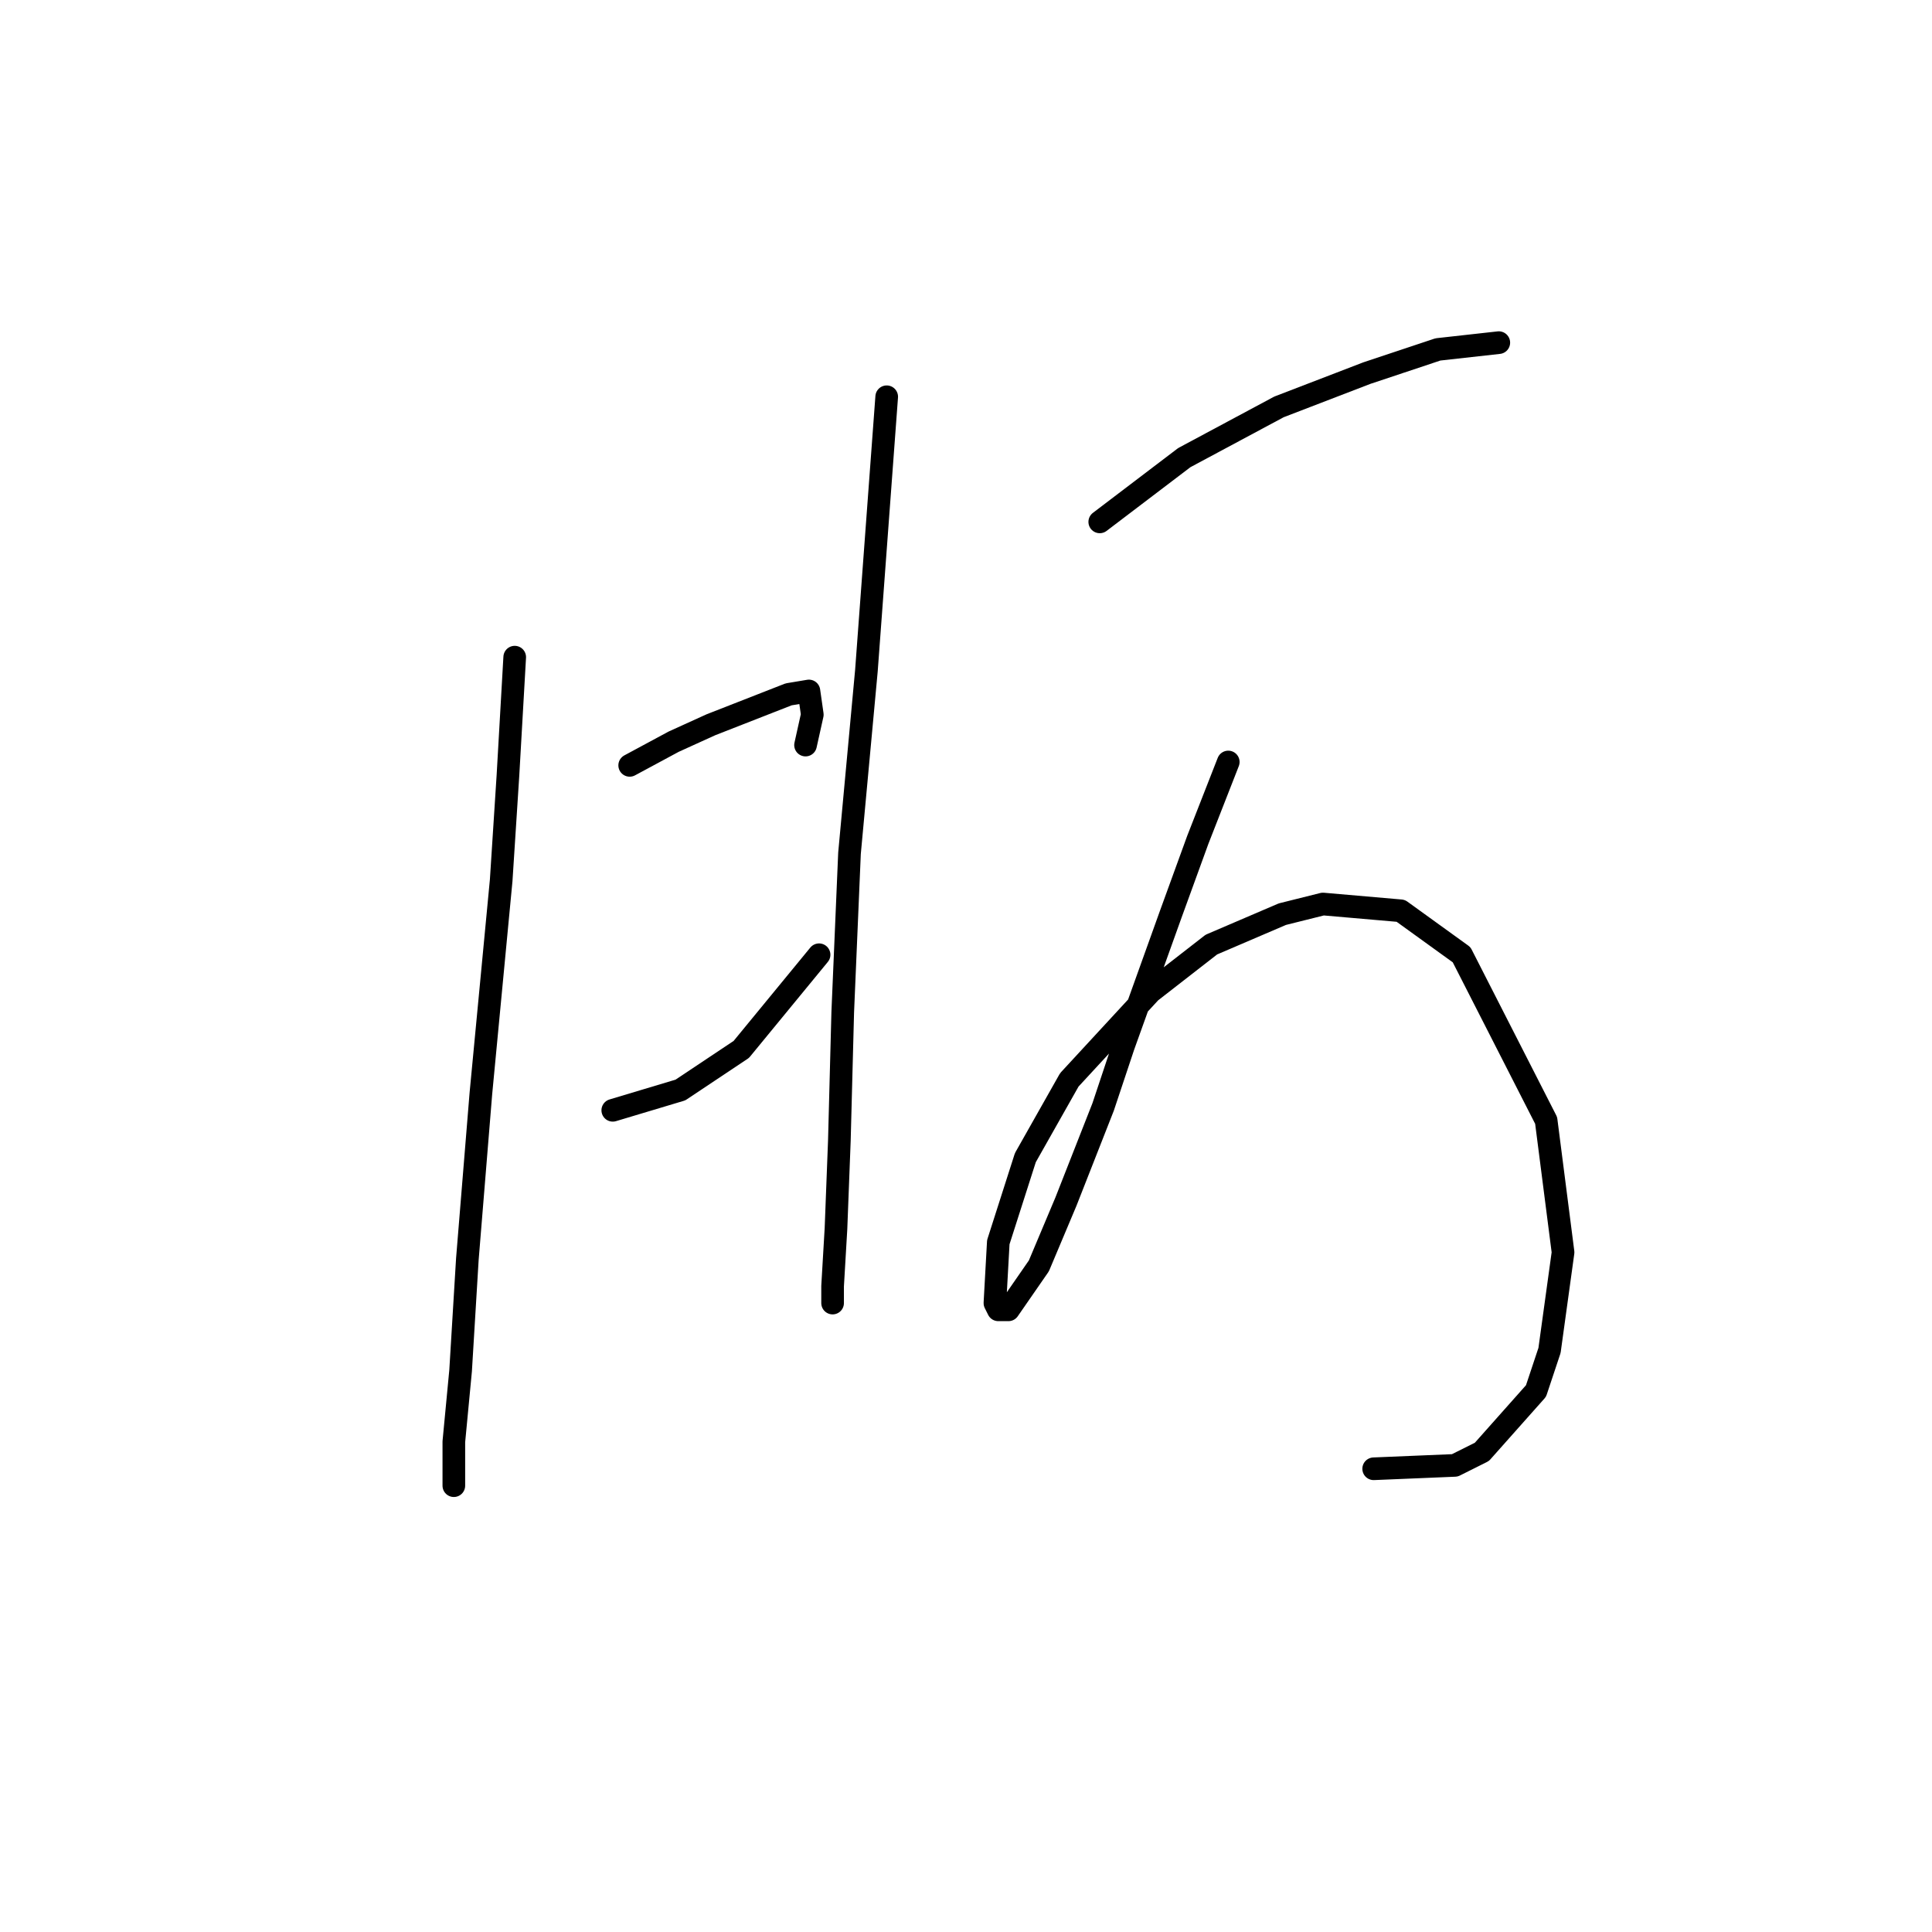 <?xml version="1.0" standalone="no"?>
    <svg width="256" height="256" xmlns="http://www.w3.org/2000/svg" version="1.1">
    <polyline stroke="black" stroke-width="3" stroke-linecap="round" fill="transparent" stroke-linejoin="round" points="68.202 87.076 67.305 102.759 66.409 116.65 63.721 144.881 61.928 166.838 61.032 181.625 60.136 191.035 60.136 195.516 60.136 196.86 60.136 196.86 " />
        <polyline stroke="black" stroke-width="3" stroke-linecap="round" fill="transparent" stroke-linejoin="round" points="83.437 101.415 89.262 98.278 94.191 96.038 104.498 92.005 107.186 91.557 107.634 94.694 106.738 98.726 106.738 98.726 " />
        <polyline stroke="black" stroke-width="3" stroke-linecap="round" fill="transparent" stroke-linejoin="round" points="81.196 147.121 85.677 145.777 90.158 144.433 98.224 139.055 108.531 126.509 108.531 126.509 " />
        <polyline stroke="black" stroke-width="3" stroke-linecap="round" fill="transparent" stroke-linejoin="round" points="117.493 52.572 116.596 64.671 114.804 88.868 112.563 113.066 111.667 134.126 111.219 151.154 110.771 162.805 110.323 170.423 110.323 172.663 110.323 172.663 " />
        <polyline stroke="black" stroke-width="3" stroke-linecap="round" fill="transparent" stroke-linejoin="round" points="145.723 69.152 156.925 60.638 169.472 53.916 181.123 49.435 190.533 46.299 198.599 45.402 198.599 45.402 " />
        <polyline stroke="black" stroke-width="3" stroke-linecap="round" fill="transparent" stroke-linejoin="round" points="162.751 100.967 158.718 111.273 155.133 121.131 148.86 138.607 146.171 146.673 141.242 159.22 137.657 167.734 133.624 173.559 132.28 173.559 131.832 172.663 132.28 164.597 135.865 153.395 141.69 143.088 152.445 131.438 160.51 125.164 169.92 121.131 175.298 119.787 185.604 120.683 193.67 126.509 204.872 148.466 207.113 165.942 205.32 178.936 203.528 184.314 196.358 192.379 192.774 194.172 182.019 194.62 182.019 194.62 " />
        </svg>